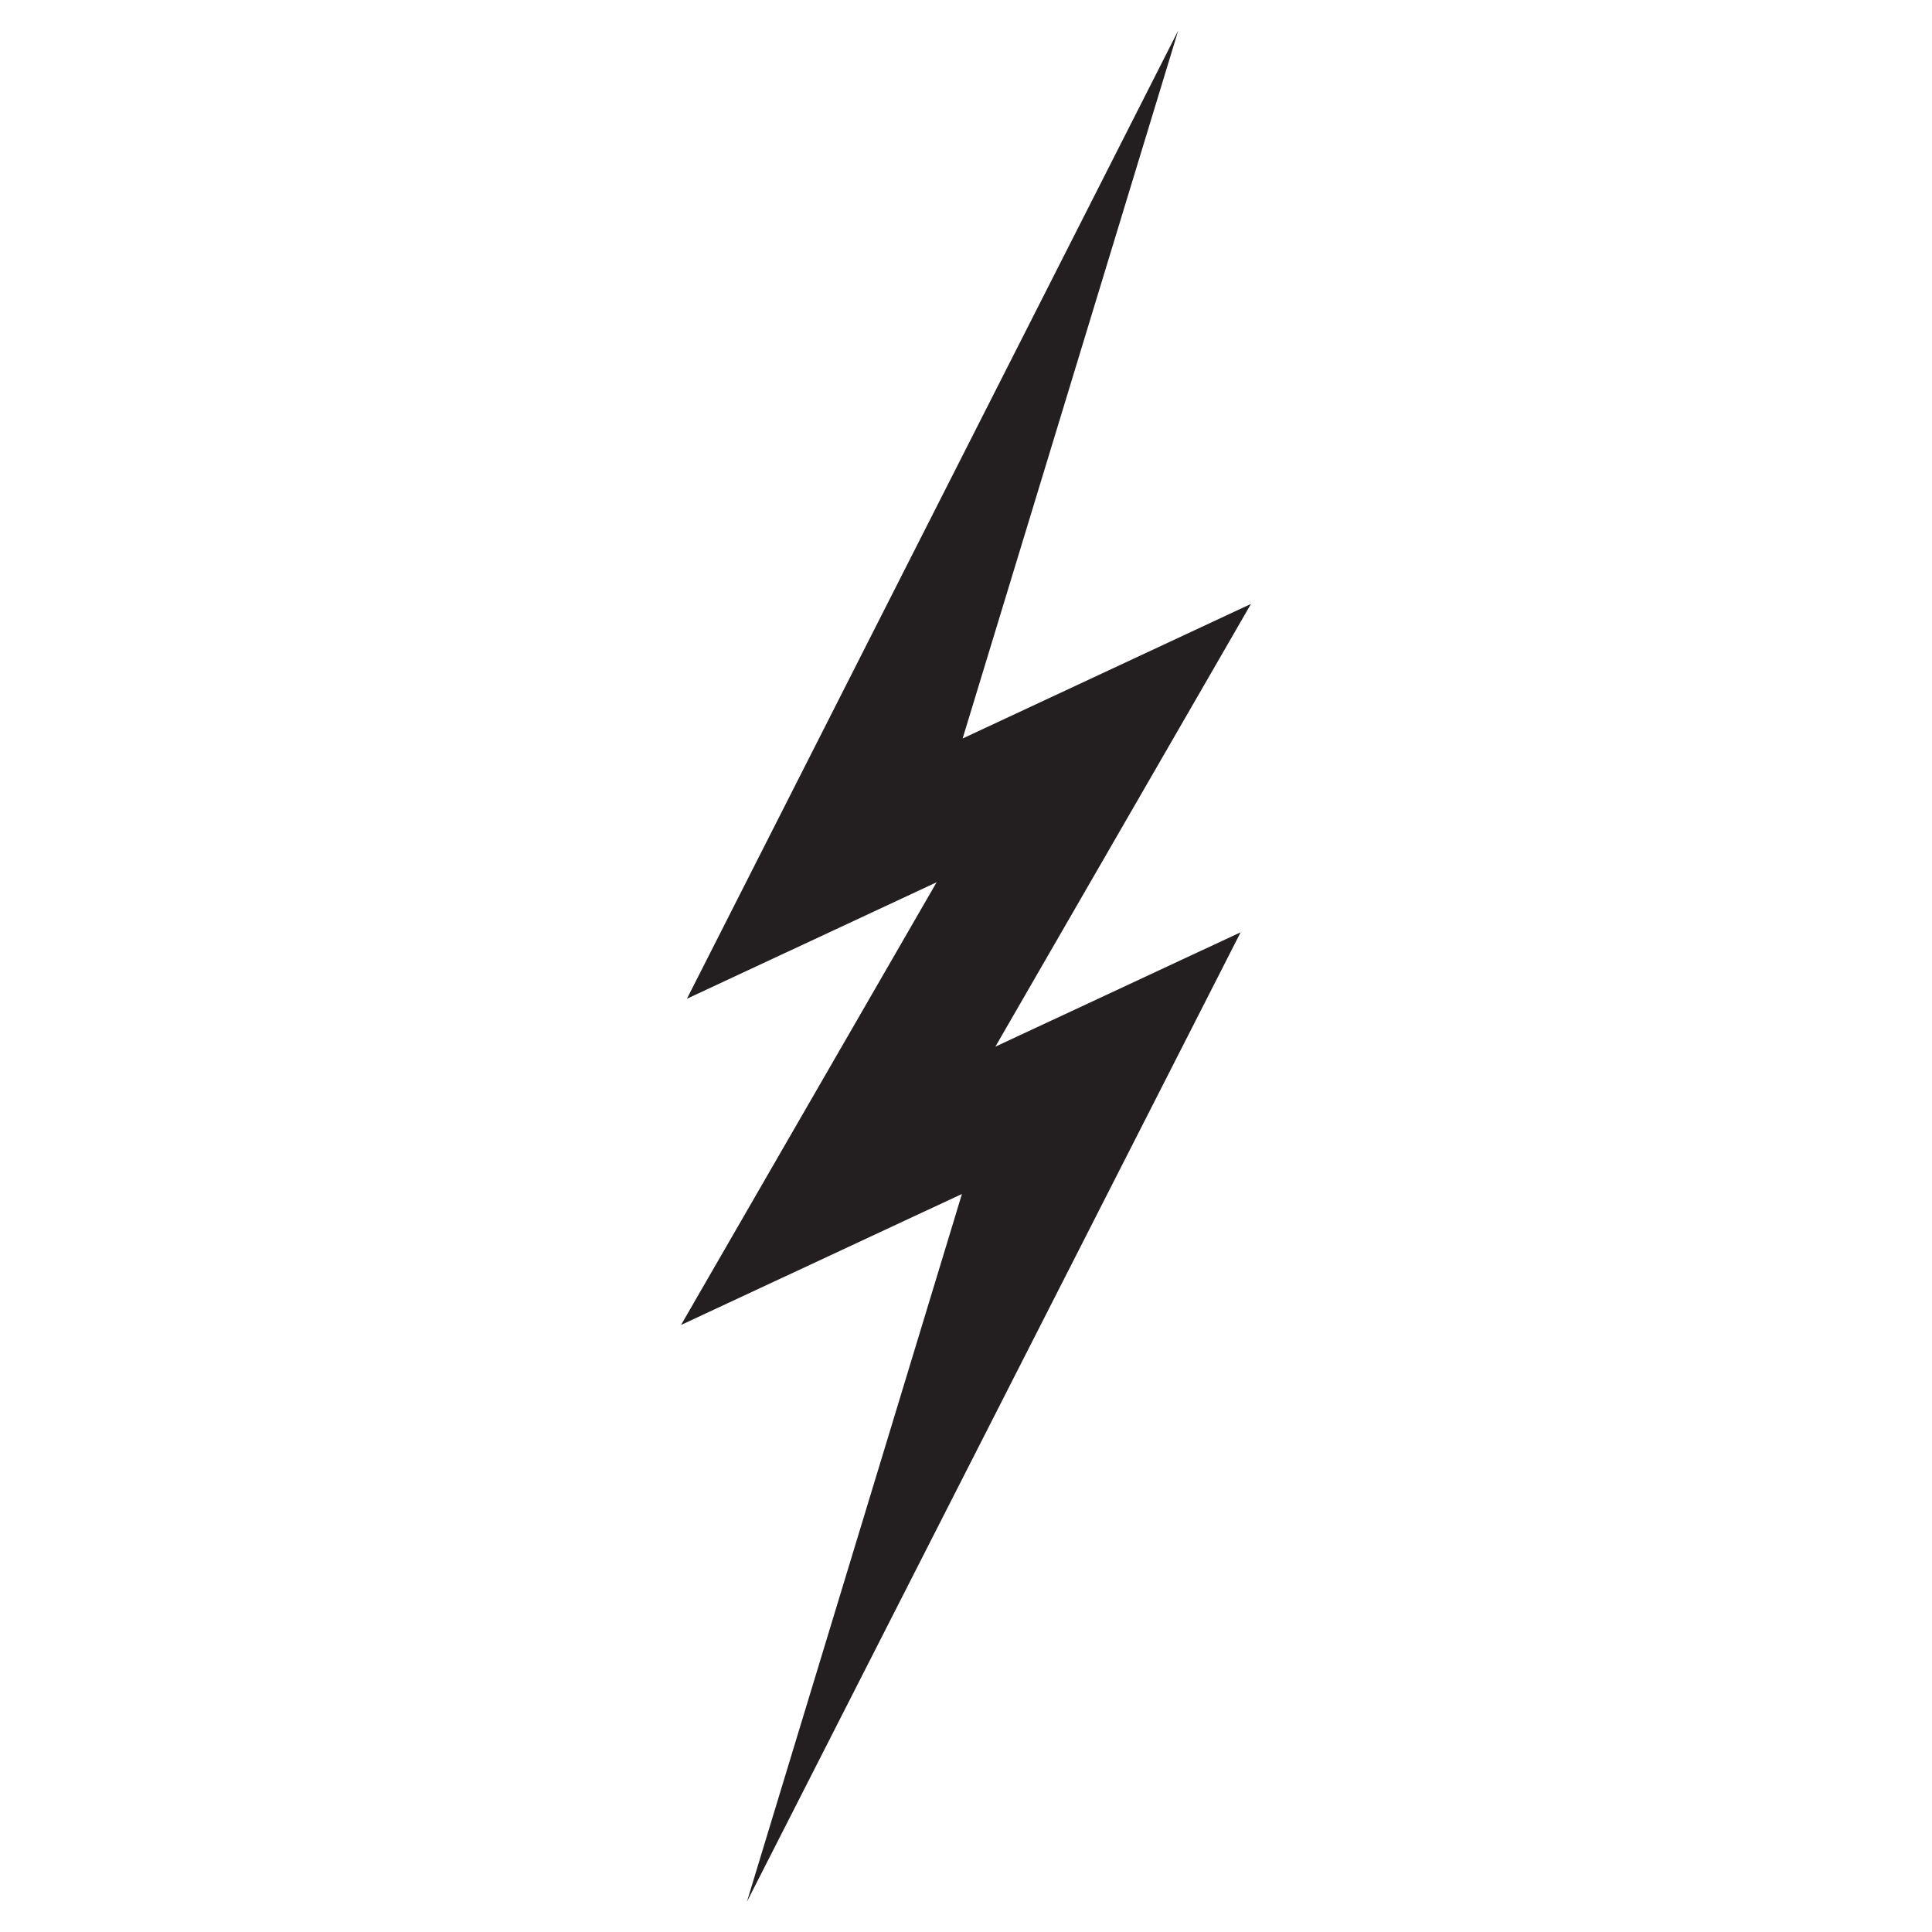 <?xml version="1.0" encoding="UTF-8"?>
<svg xmlns="http://www.w3.org/2000/svg" version="1.1" viewBox="0 0 2000 2000">
  <defs>
    <style>
      .cls-1 {
        fill: #231f20;
      }
    </style>
  </defs>
  <!-- Generator: Adobe Illustrator 28.6.0, SVG Export Plug-In . SVG Version: 1.2.0 Build 709)  -->
  <g>
    <g id="Layer_1">
      <polygon class="cls-1" points="1219.7 31.6 711.1 1033.9 969.6 913.3 705 1371.6 995.8 1236 773.2 1968.7 1284.3 965.1 1030.4 1083.5 1295 625.2 996.5 764.5 1219.7 31.6"/>
    </g>
  </g>
</svg>